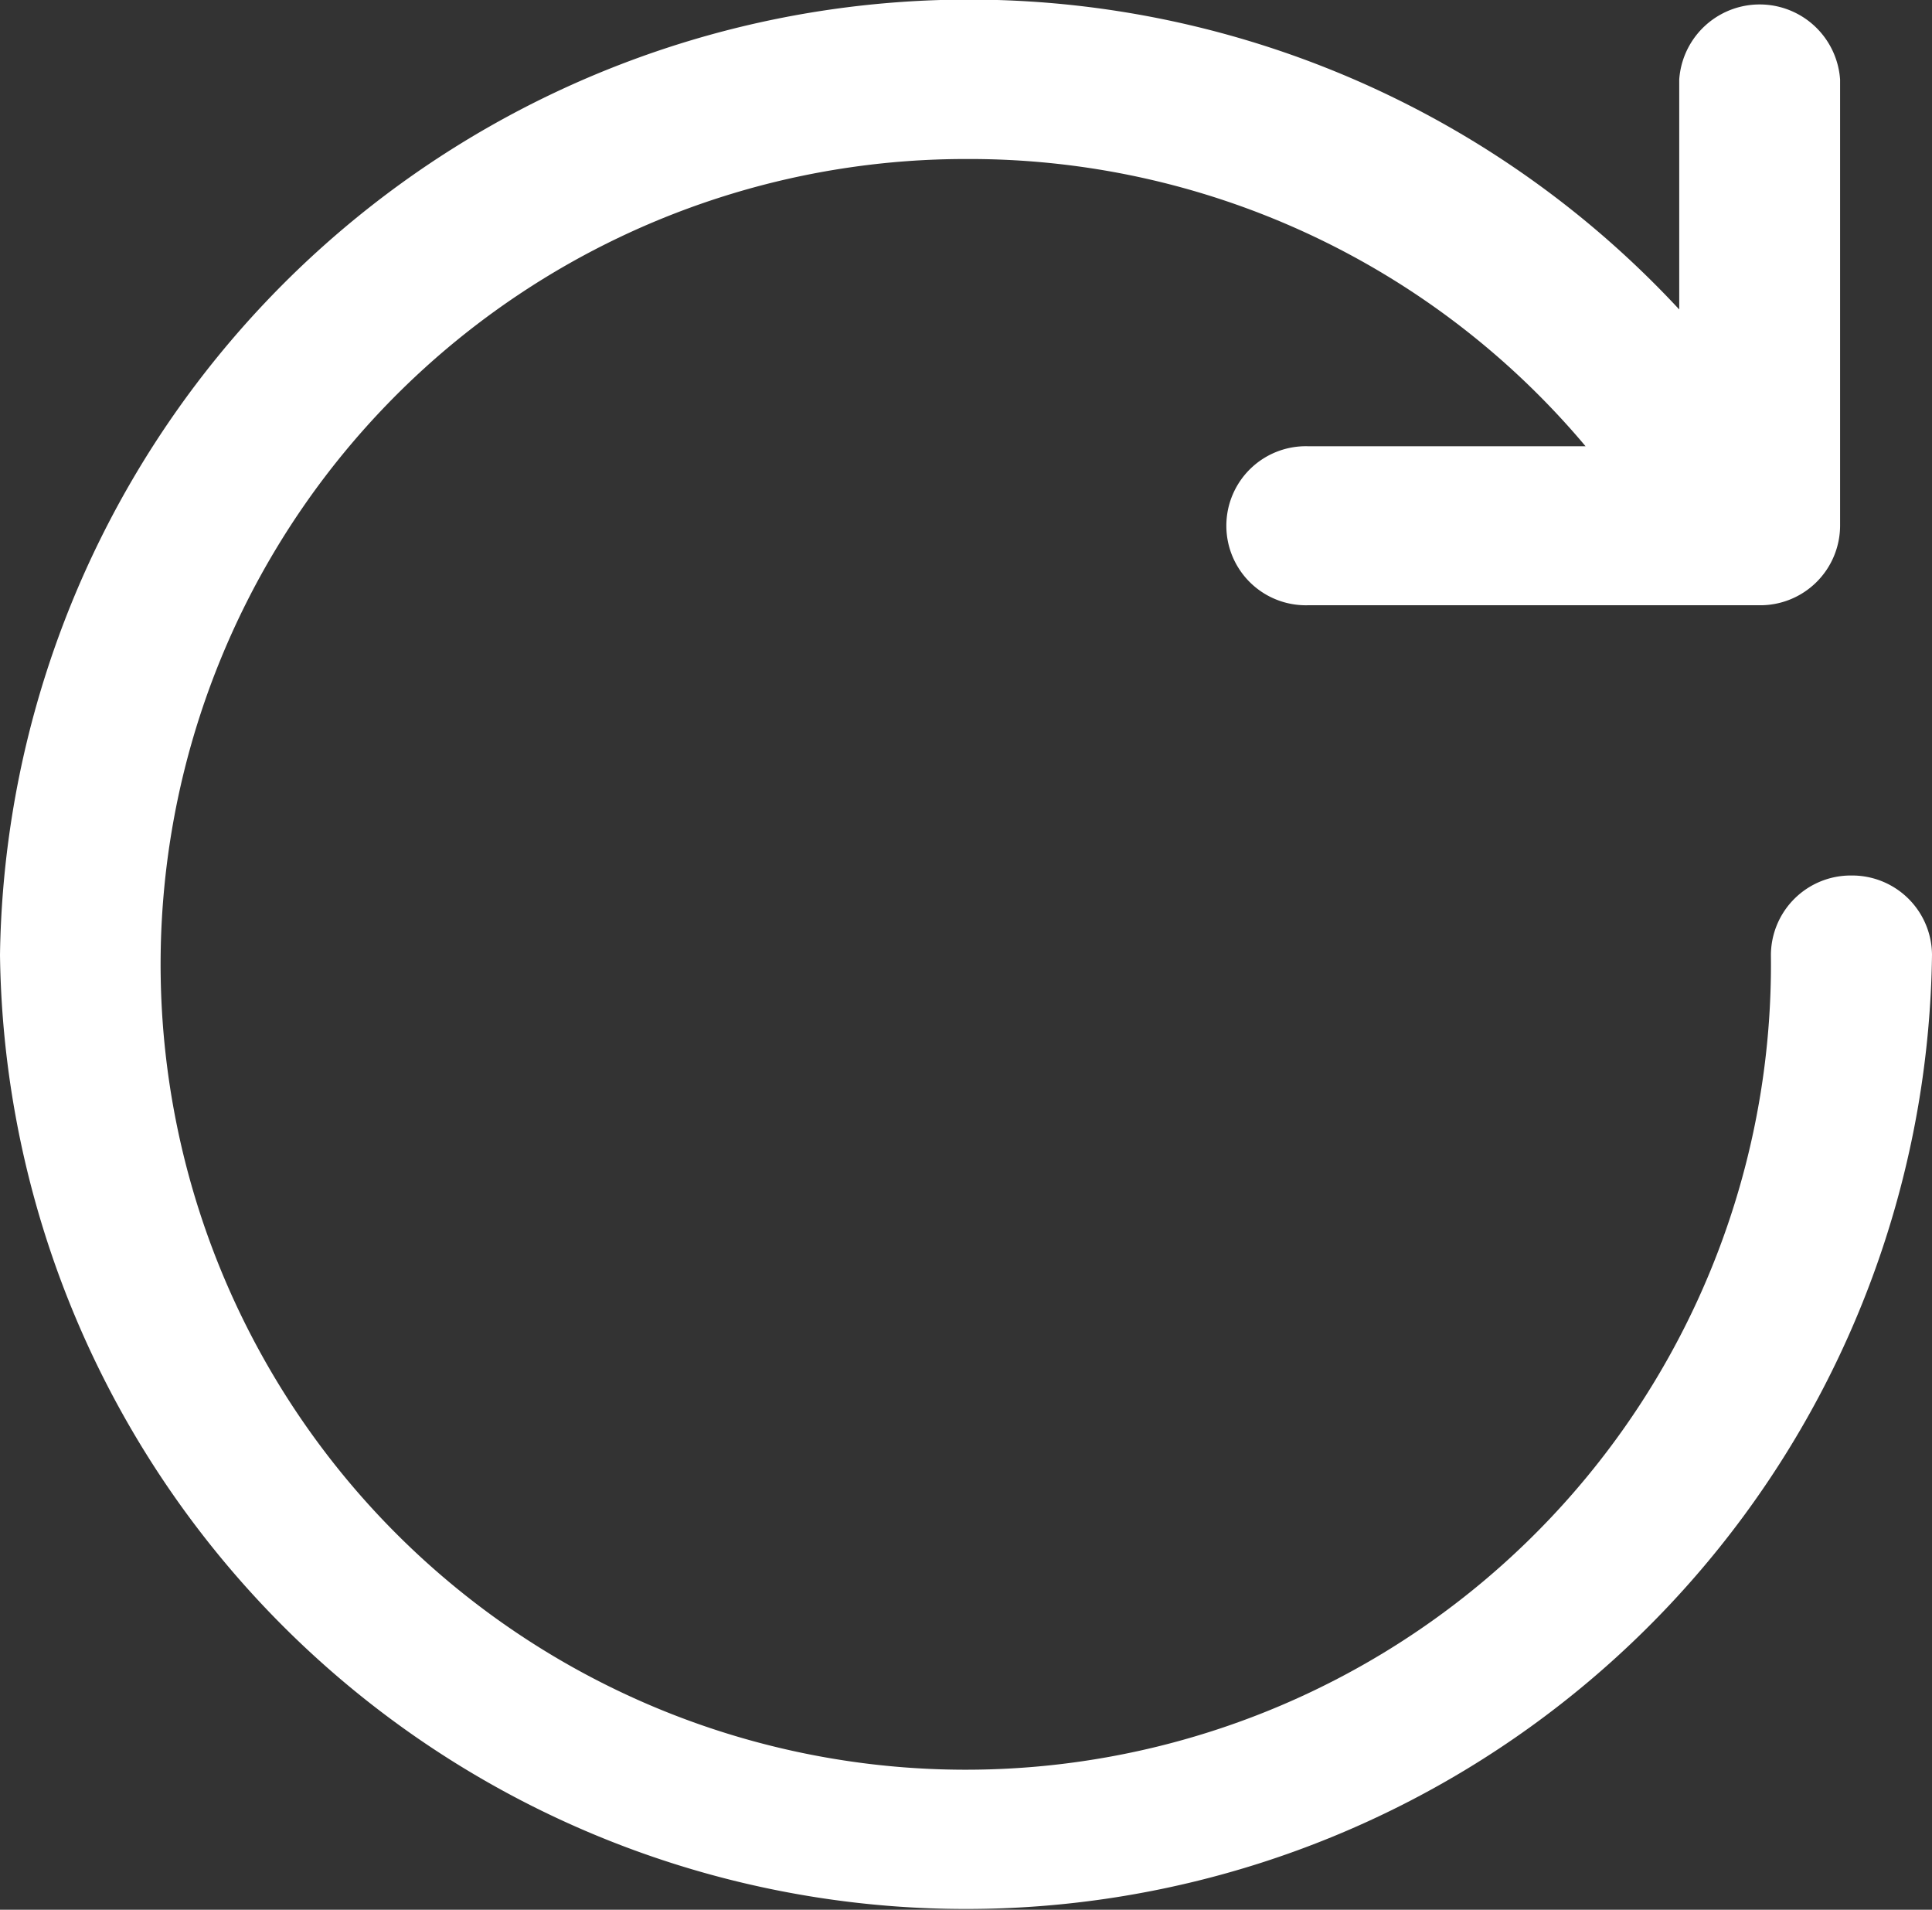 <svg xmlns="http://www.w3.org/2000/svg" width="50.324" height="49.734" viewBox="0 0 50.324 49.734"><rect x="0" y="0" width="50.324" height="49.734" fill="#333333" stroke="none"/><defs><style>.a{fill:#fff;}</style></defs><g transform="translate(-11 -11)"><path class="a" d="M59.228,33.8a2.079,2.079,0,0,0-2.1,2.071A20.973,20.973,0,1,1,36.162,15.141,20.955,20.955,0,0,1,52.3,22.621h-7.24a2.071,2.071,0,1,0,0,4.141h11.77a2.079,2.079,0,0,0,2.1-2.071V13.071a2.1,2.1,0,0,0-4.19,0v5.988A25.242,25.242,0,0,0,11,35.867a25.164,25.164,0,0,0,50.324,0A2.079,2.079,0,0,0,59.228,33.8Z"/></g></svg>